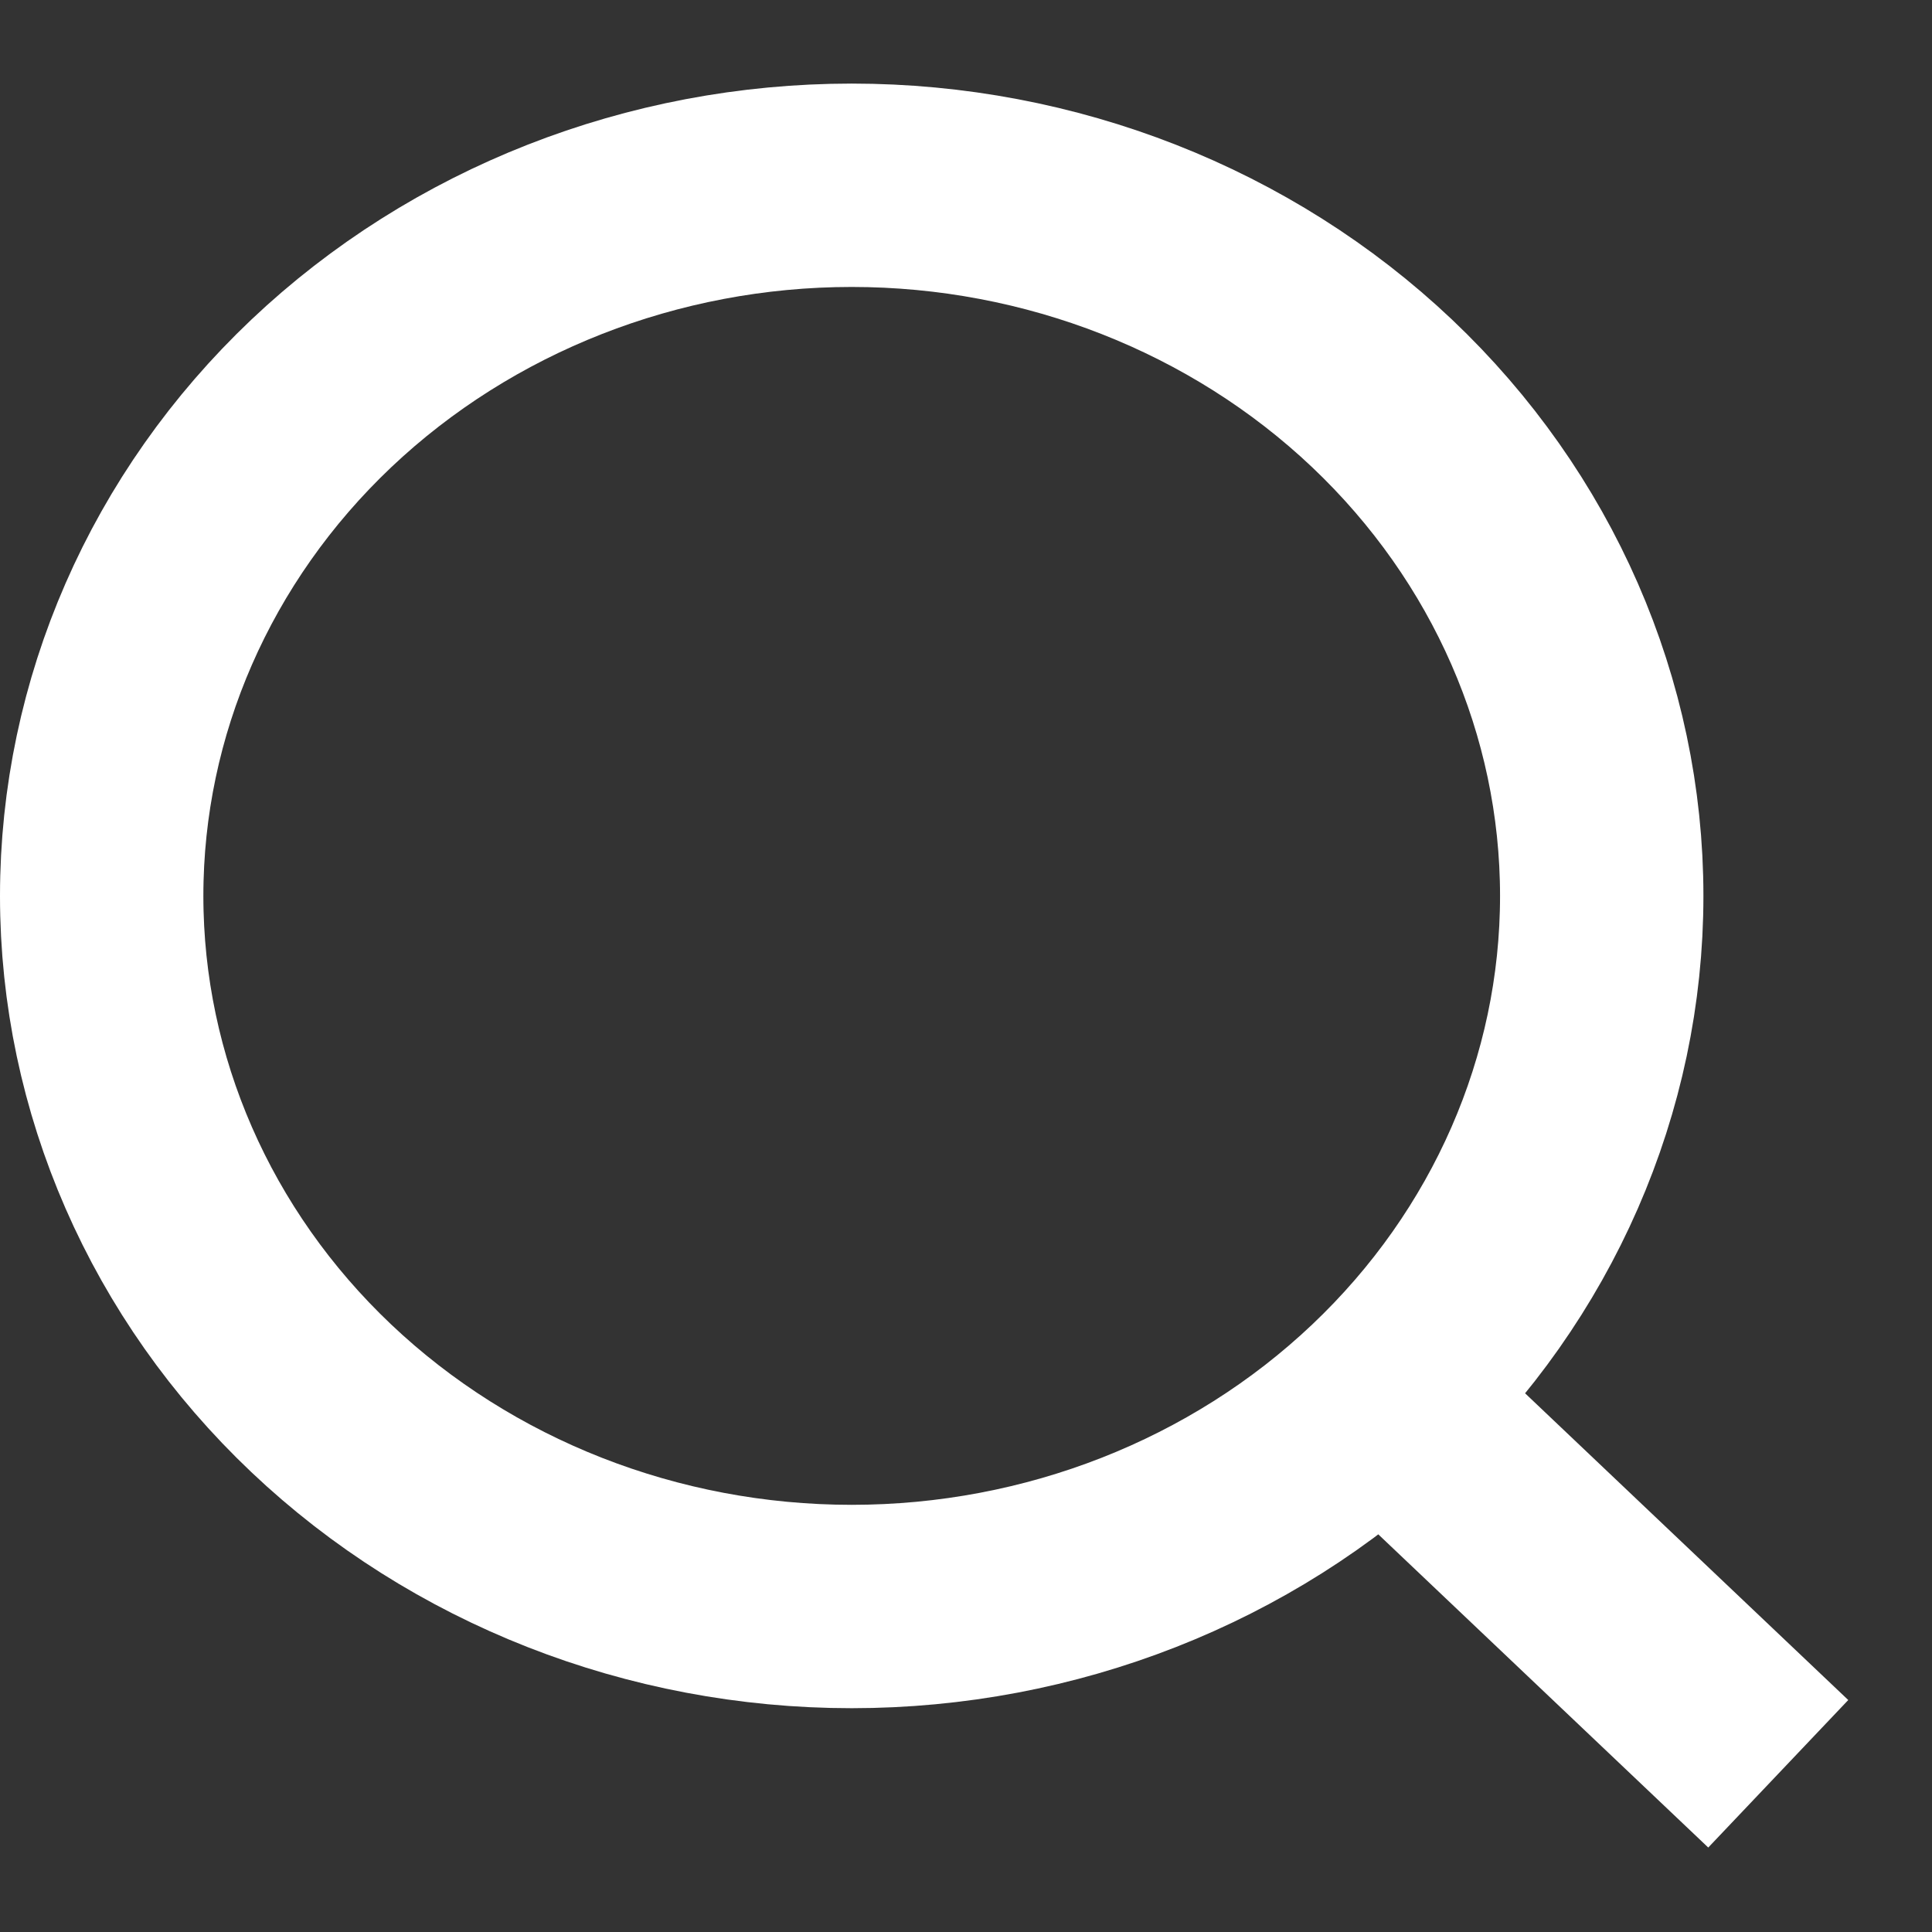 <svg width="19" height="19" viewBox="0 0 19 19" fill="none" xmlns="http://www.w3.org/2000/svg">
<rect x="0" y="0" width="19" height="19" fill="#333333" stroke="none"/>
<path d="M17.488 17.444L13.595 13.749L17.488 17.444ZM15.752 8.811C15.752 10.664 14.975 12.442 13.592 13.752C12.209 15.063 10.332 15.799 8.376 15.799C6.42 15.799 4.544 15.063 3.16 13.752C1.777 12.442 1 10.664 1 8.811C1 6.957 1.777 5.18 3.16 3.869C4.544 2.559 6.42 1.822 8.376 1.822C10.332 1.822 12.209 2.559 13.592 3.869C14.975 5.18 15.752 6.957 15.752 8.811V8.811Z" stroke="white" stroke-width="2" stroke-linecap="round"/>
</svg>
